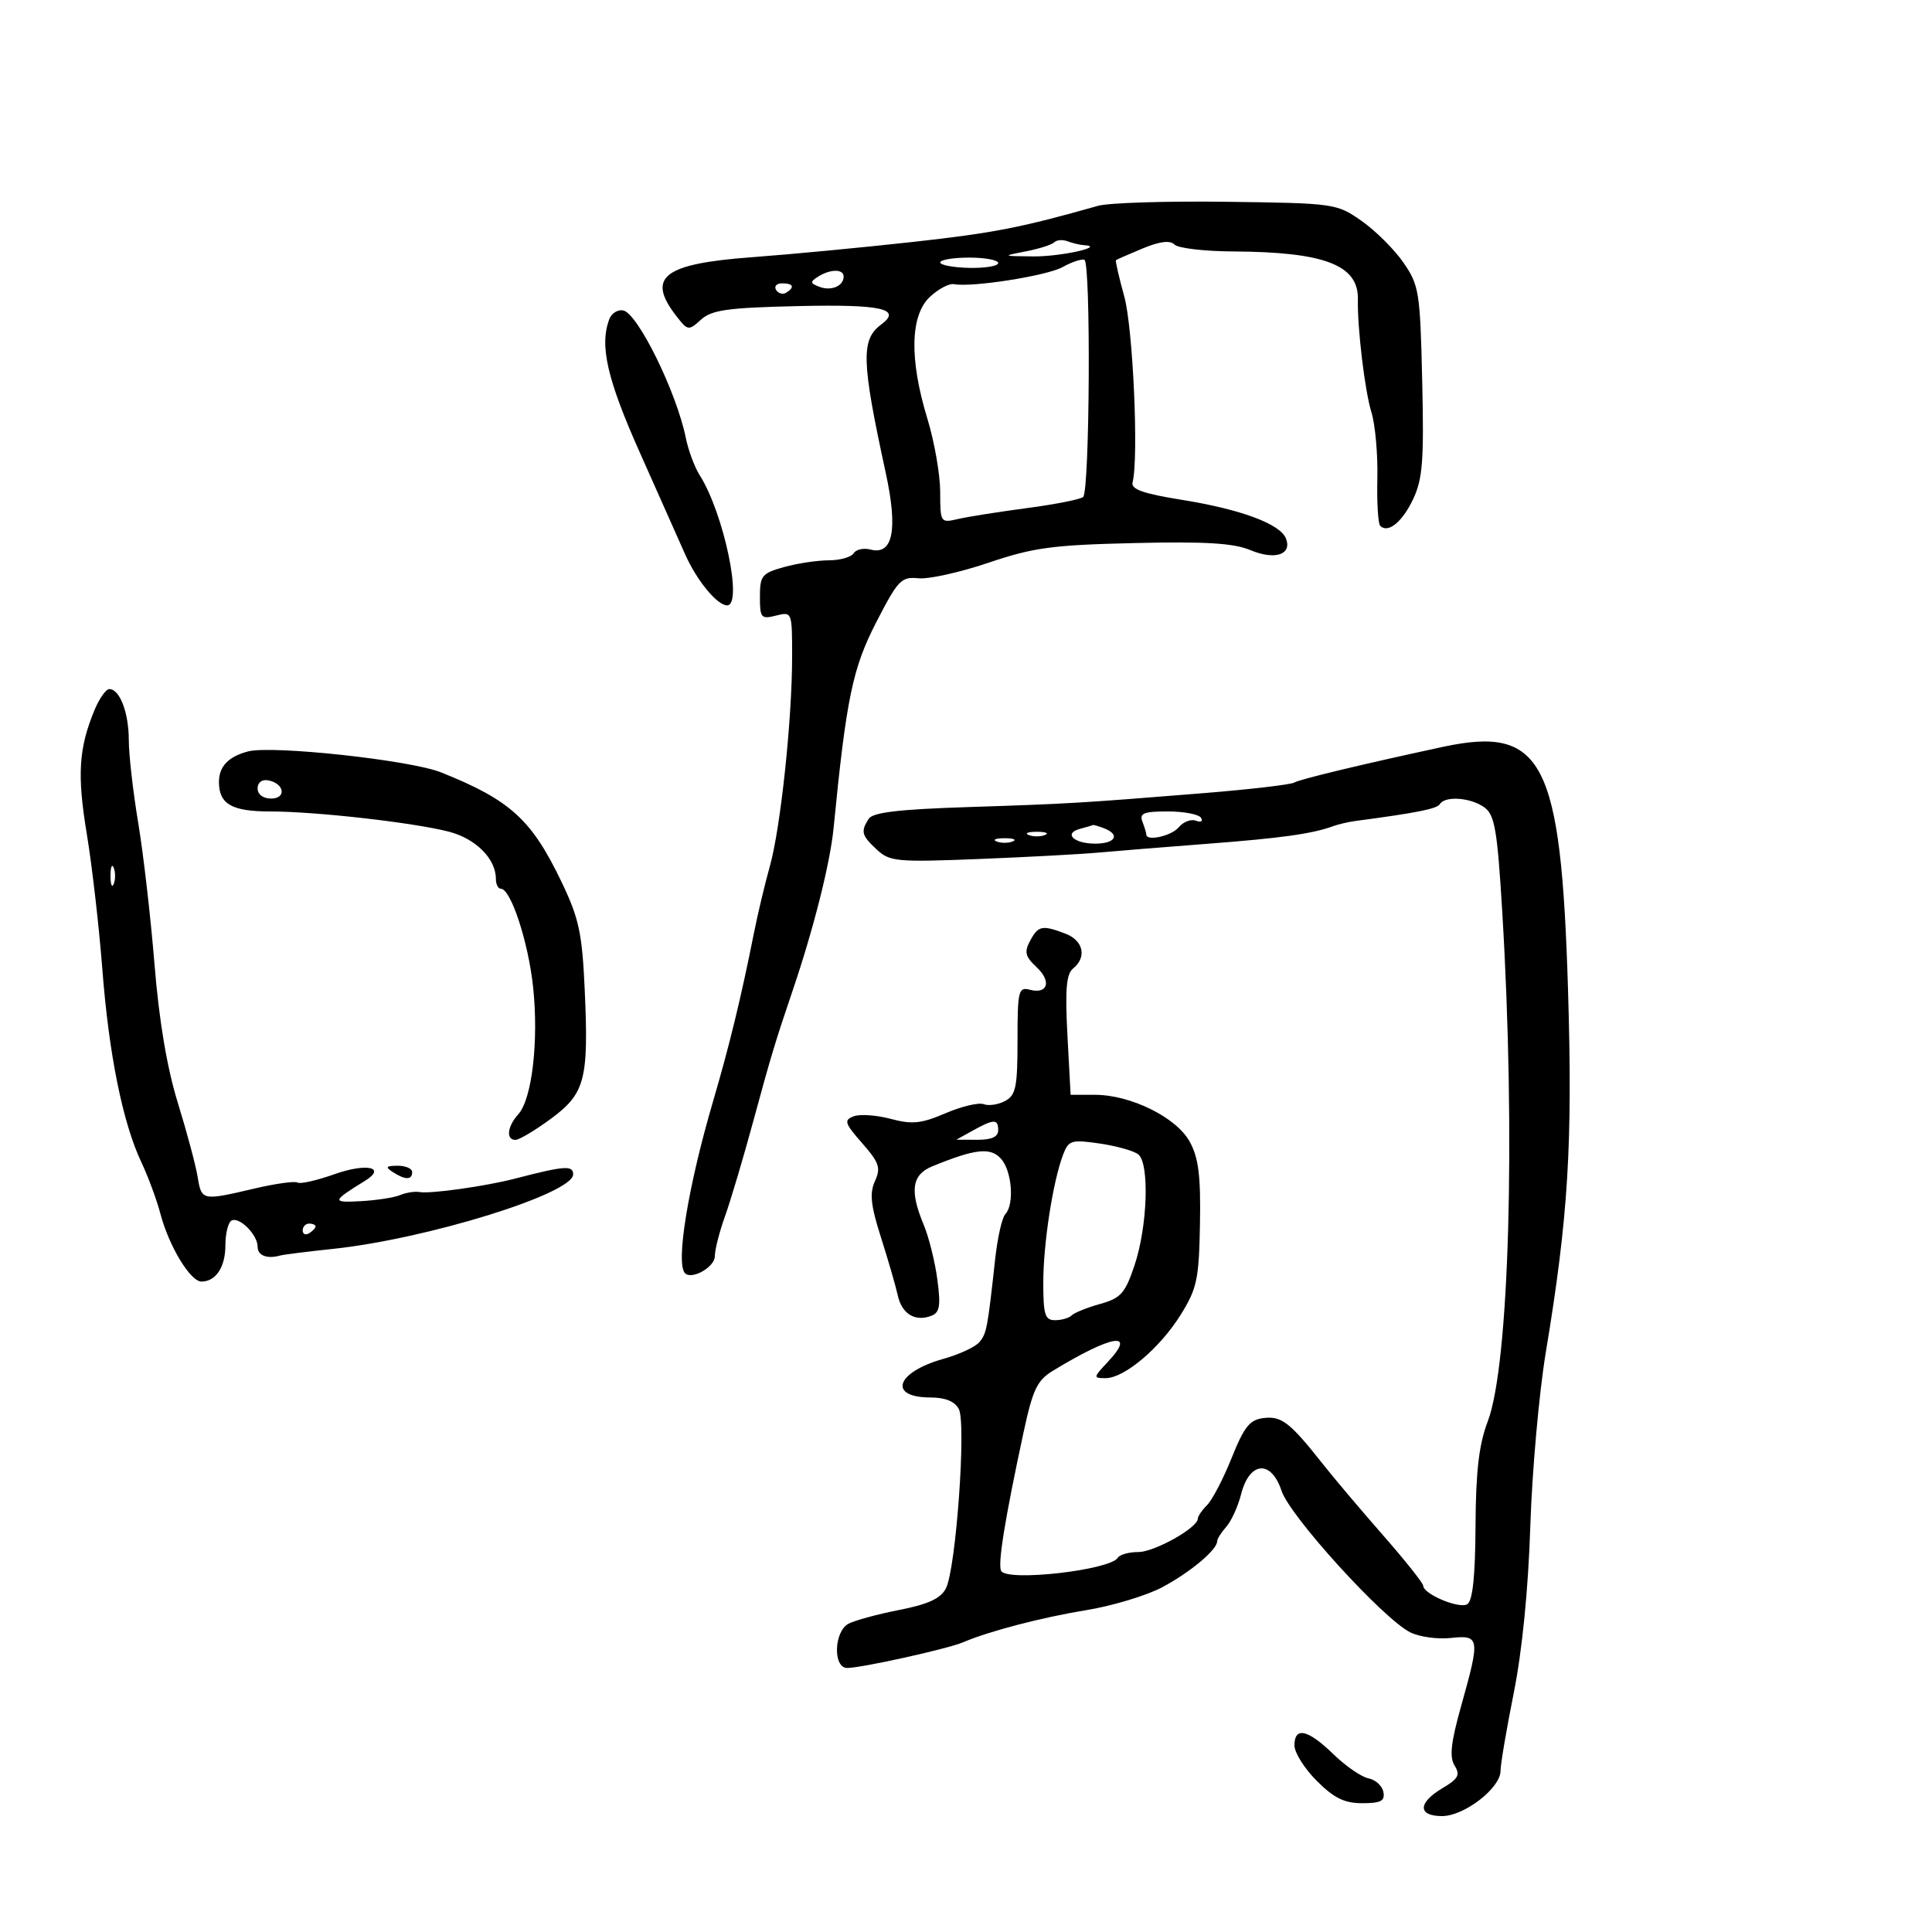 <svg xmlns="http://www.w3.org/2000/svg" width="300" height="300" viewBox="0 0 300 300" version="1.1">
	<path d="M 170.500 31.959 C 158.538 35.352, 154.285 36.181, 141.695 37.574 C 133.888 38.439, 122.668 39.503, 116.763 39.940 C 103.055 40.953, 100.363 43.011, 104.946 48.974 C 106.791 51.376, 106.906 51.395, 108.847 49.638 C 110.521 48.124, 112.982 47.780, 123.936 47.529 C 136.884 47.234, 140.129 47.957, 136.818 50.402 C 133.664 52.732, 133.766 56.076, 137.522 73.351 C 139.457 82.249, 138.672 86.250, 135.170 85.334 C 134.101 85.055, 132.923 85.315, 132.554 85.913 C 132.184 86.511, 130.446 87.003, 128.691 87.006 C 126.936 87.009, 123.813 87.480, 121.750 88.053 C 118.314 89.007, 118 89.392, 118 92.655 C 118 95.955, 118.184 96.171, 120.500 95.589 C 122.988 94.965, 123 94.996, 123 101.942 C 123 111.724, 121.213 128.559, 119.544 134.500 C 118.771 137.250, 117.647 141.975, 117.046 145 C 115.082 154.880, 113.265 162.355, 110.727 171 C 106.840 184.241, 104.886 196.220, 106.371 197.704 C 107.441 198.774, 111 196.740, 111 195.058 C 111 194.065, 111.708 191.282, 112.573 188.876 C 113.438 186.469, 115.428 179.775, 116.995 174 C 119.679 164.108, 120.396 161.729, 123.102 153.750 C 126.344 144.192, 128.904 134.032, 129.436 128.611 C 131.415 108.448, 132.382 103.778, 136.057 96.633 C 139.438 90.061, 139.954 89.523, 142.613 89.795 C 144.201 89.957, 149.100 88.870, 153.500 87.380 C 160.451 85.025, 163.415 84.625, 176.108 84.327 C 187.188 84.066, 191.547 84.331, 194.160 85.423 C 197.957 87.009, 200.650 86.137, 199.689 83.633 C 198.820 81.366, 192.688 79.086, 183.503 77.612 C 177.512 76.650, 175.592 75.972, 175.865 74.914 C 176.837 71.153, 175.938 50.968, 174.579 46.047 C 173.751 43.047, 173.170 40.507, 173.287 40.402 C 173.404 40.296, 175.267 39.478, 177.427 38.582 C 180.104 37.472, 181.680 37.280, 182.377 37.977 C 182.940 38.540, 187.023 39.020, 191.450 39.044 C 205.694 39.121, 210.972 41.149, 210.853 46.500 C 210.755 50.902, 211.929 60.700, 212.950 64 C 213.546 65.925, 213.962 70.549, 213.875 74.276 C 213.789 78.002, 213.987 81.320, 214.316 81.649 C 215.532 82.865, 217.734 81.080, 219.432 77.501 C 220.906 74.396, 221.127 71.522, 220.840 59.159 C 220.519 45.317, 220.356 44.292, 217.923 40.773 C 216.506 38.723, 213.581 35.811, 211.423 34.302 C 207.557 31.598, 207.251 31.554, 190.500 31.333 C 181.150 31.210, 172.150 31.491, 170.500 31.959 M 163.709 37.625 C 163.331 38.002, 161.330 38.639, 159.261 39.041 C 155.569 39.757, 155.592 39.771, 160.500 39.815 C 164.727 39.853, 171.793 38.279, 168.332 38.070 C 167.689 38.032, 166.541 37.761, 165.780 37.469 C 165.018 37.177, 164.087 37.247, 163.709 37.625 M 146 40.750 C 146 41.163, 148.025 41.543, 150.500 41.596 C 152.975 41.649, 155 41.311, 155 40.846 C 155 40.381, 152.975 40, 150.500 40 C 148.025 40, 146 40.337, 146 40.750 M 165 41.472 C 162.584 42.823, 150.916 44.657, 148.138 44.123 C 147.390 43.979, 145.702 44.871, 144.388 46.105 C 141.328 48.980, 141.188 55.789, 144 65 C 145.092 68.575, 145.988 73.690, 145.992 76.367 C 146 81.163, 146.040 81.224, 148.750 80.593 C 150.262 80.241, 155.100 79.476, 159.500 78.892 C 163.900 78.308, 167.812 77.531, 168.193 77.165 C 169.224 76.175, 169.405 40.629, 168.380 40.331 C 167.896 40.190, 166.375 40.704, 165 41.472 M 127.028 42.962 C 125.761 43.763, 125.789 43.982, 127.230 44.535 C 129.065 45.239, 131 44.421, 131 42.941 C 131 41.744, 128.937 41.754, 127.028 42.962 M 120.510 45.016 C 120.856 45.575, 121.557 45.774, 122.069 45.457 C 123.456 44.600, 123.198 44, 121.441 44 C 120.584 44, 120.165 44.457, 120.510 45.016 M 94.626 49.533 C 93.055 53.625, 94.258 58.871, 99.408 70.397 C 102.382 77.054, 105.508 84.075, 106.354 86 C 108.151 90.091, 111.355 94, 112.910 94 C 115.395 94, 112.378 79.676, 108.657 73.805 C 107.854 72.537, 106.880 69.925, 106.493 68 C 105.072 60.934, 99.038 48.649, 96.768 48.201 C 95.934 48.036, 94.970 48.636, 94.626 49.533 M 14.679 110.250 C 12.218 116.186, 11.959 120.300, 13.470 129.443 C 14.294 134.424, 15.383 143.900, 15.891 150.500 C 16.909 163.732, 19.063 174.374, 21.963 180.500 C 23.005 182.700, 24.334 186.300, 24.916 188.500 C 26.251 193.540, 29.563 199, 31.285 199 C 33.517 199, 35 196.749, 35 193.359 C 35 191.576, 35.414 189.862, 35.919 189.550 C 37.092 188.825, 40 191.691, 40 193.571 C 40 194.955, 41.445 195.529, 43.500 194.960 C 44.050 194.808, 47.717 194.345, 51.650 193.932 C 66.275 192.396, 89 185.351, 89 182.354 C 89 180.920, 87.663 181.017, 80 183.008 C 75.423 184.197, 66.864 185.404, 65.147 185.102 C 64.403 184.972, 63.053 185.181, 62.147 185.566 C 61.241 185.952, 58.498 186.379, 56.052 186.515 C 51.462 186.770, 51.506 186.548, 56.663 183.367 C 60.093 181.252, 56.923 180.558, 51.931 182.331 C 49.199 183.301, 46.622 183.885, 46.205 183.627 C 45.789 183.369, 42.759 183.791, 39.474 184.564 C 31.380 186.467, 31.292 186.449, 30.691 182.750 C 30.400 180.963, 29.016 175.788, 27.614 171.251 C 25.931 165.800, 24.702 158.507, 23.992 149.751 C 23.401 142.463, 22.261 132.562, 21.459 127.750 C 20.656 122.937, 20 117.170, 20 114.934 C 20 110.679, 18.599 107, 16.978 107 C 16.455 107, 15.420 108.463, 14.679 110.250 M 224 115.984 C 211.622 118.649, 201.793 121.010, 200.979 121.513 C 200.457 121.835, 194.061 122.581, 186.765 123.169 C 167.552 124.720, 165.948 124.814, 150.122 125.329 C 139.539 125.673, 135.518 126.153, 134.887 127.148 C 133.626 129.138, 133.779 129.716, 136.151 131.926 C 138.151 133.789, 139.261 133.892, 151.901 133.390 C 159.381 133.093, 167.750 132.645, 170.500 132.395 C 173.250 132.144, 180.900 131.526, 187.500 131.021 C 199.010 130.140, 203.752 129.476, 207 128.290 C 207.825 127.989, 209.400 127.623, 210.500 127.477 C 220.079 126.206, 223.132 125.595, 223.588 124.857 C 224.402 123.541, 228.398 123.839, 230.496 125.374 C 232.109 126.553, 232.502 128.851, 233.271 141.624 C 235.364 176.352, 234.353 211.934, 231.024 220.695 C 229.644 224.327, 229.166 228.407, 229.119 236.945 C 229.077 244.778, 228.676 248.582, 227.838 249.100 C 226.588 249.873, 221.006 247.528, 220.992 246.224 C 220.988 245.826, 218.175 242.294, 214.742 238.375 C 211.309 234.456, 207.150 229.538, 205.500 227.446 C 200.327 220.888, 199.019 219.862, 196.245 220.189 C 194.064 220.447, 193.206 221.510, 191.258 226.369 C 189.963 229.597, 188.251 232.892, 187.452 233.691 C 186.654 234.489, 185.997 235.448, 185.993 235.821 C 185.979 237.238, 179.263 241, 176.747 241 C 175.301 241, 173.871 241.399, 173.570 241.887 C 172.383 243.807, 156.500 245.618, 155.469 243.950 C 154.887 243.008, 156.011 236.011, 158.908 222.548 C 160.382 215.699, 161.027 214.349, 163.560 212.810 C 172.737 207.234, 176.564 206.642, 171.996 211.504 C 169.749 213.896, 169.736 214, 171.665 214 C 174.590 214, 180.106 209.343, 183.347 204.138 C 185.873 200.081, 186.177 198.644, 186.330 190.060 C 186.463 182.600, 186.115 179.796, 184.748 177.296 C 182.677 173.508, 175.583 170, 169.995 170 L 166.245 170 165.751 160.750 C 165.372 153.654, 165.577 151.241, 166.629 150.390 C 168.801 148.631, 168.229 146.038, 165.435 144.975 C 161.824 143.602, 161.217 143.726, 159.949 146.095 C 159.024 147.824, 159.196 148.534, 160.936 150.155 C 163.327 152.383, 162.720 154.422, 159.887 153.681 C 158.149 153.226, 158 153.846, 158 161.558 C 158 168.801, 157.740 170.069, 156.072 170.961 C 155.012 171.529, 153.516 171.752, 152.748 171.457 C 151.980 171.162, 149.314 171.794, 146.824 172.861 C 143.042 174.482, 141.640 174.626, 138.302 173.735 C 136.104 173.148, 133.518 172.971, 132.555 173.341 C 131.003 173.936, 131.153 174.410, 133.877 177.513 C 136.531 180.535, 136.802 181.341, 135.861 183.407 C 135.004 185.286, 135.206 187.163, 136.797 192.150 C 137.911 195.642, 139.084 199.688, 139.403 201.140 C 140.037 204.026, 142.097 205.284, 144.609 204.320 C 145.923 203.816, 146.096 202.781, 145.552 198.683 C 145.186 195.923, 144.237 192.110, 143.443 190.210 C 141.226 184.903, 141.584 182.414, 144.750 181.114 C 151.415 178.378, 153.791 178.112, 155.427 179.919 C 157.141 181.813, 157.544 187.030, 156.094 188.550 C 155.596 189.072, 154.892 192.200, 154.530 195.500 C 153.343 206.328, 153.206 207.047, 152.079 208.405 C 151.464 209.145, 148.954 210.313, 146.500 211 C 139.104 213.071, 137.810 217, 144.524 217 C 146.763 217, 148.255 217.608, 148.880 218.776 C 150.067 220.994, 148.445 243.604, 146.881 246.642 C 146.069 248.218, 144.156 249.102, 139.639 249.991 C 136.263 250.655, 132.713 251.619, 131.750 252.134 C 129.485 253.346, 129.322 259, 131.553 259 C 133.759 259, 147.111 256.046, 149.500 255.030 C 153.635 253.271, 161.743 251.157, 168.781 250.003 C 172.785 249.346, 178.046 247.754, 180.471 246.465 C 184.803 244.161, 189 240.650, 189 239.329 C 189 238.960, 189.637 237.947, 190.415 237.079 C 191.193 236.210, 192.232 233.925, 192.724 232 C 194.025 226.910, 197.396 226.640, 198.999 231.498 C 200.298 235.432, 214.722 251.302, 218.955 253.455 C 220.355 254.166, 223.188 254.568, 225.250 254.346 C 229.790 253.859, 229.860 254.308, 226.889 264.894 C 225.292 270.586, 225.044 272.841, 225.870 274.163 C 226.774 275.611, 226.450 276.212, 223.980 277.671 C 220.151 279.933, 220.123 282, 223.923 282 C 227.375 282, 233 277.652, 233 274.985 C 233 273.974, 233.929 268.501, 235.065 262.824 C 236.365 256.325, 237.314 246.757, 237.626 237 C 237.899 228.475, 238.981 216.325, 240.031 210 C 243.527 188.936, 244.215 177.680, 243.478 153.584 C 242.393 118.067, 239.576 112.630, 224 115.984 M 38.500 116.684 C 35.451 117.494, 34 119.021, 34 121.422 C 34 124.859, 35.979 126, 41.950 126.003 C 49.041 126.006, 64.256 127.729, 69.713 129.146 C 73.888 130.229, 77 133.356, 77 136.465 C 77 137.309, 77.344 138, 77.764 138 C 79.322 138, 82.041 146.279, 82.782 153.277 C 83.667 161.635, 82.614 170.664, 80.480 173.022 C 78.763 174.919, 78.534 177, 80.042 177 C 80.615 177, 83.073 175.537, 85.503 173.750 C 90.861 169.809, 91.428 167.658, 90.794 153.665 C 90.397 144.901, 89.905 142.604, 87.222 137 C 82.555 127.250, 79.259 124.248, 68.485 119.934 C 63.720 118.026, 42.221 115.696, 38.500 116.684 M 40 122.427 C 40 123.354, 40.855 124, 42.083 124 C 44.520 124, 44.176 121.663, 41.667 121.177 C 40.680 120.985, 40 121.495, 40 122.427 M 177.393 127.582 C 177.727 128.452, 178 129.352, 178 129.582 C 178 130.690, 181.909 129.815, 183.038 128.454 C 183.743 127.604, 184.947 127.149, 185.712 127.443 C 186.478 127.737, 186.829 127.532, 186.493 126.989 C 186.157 126.445, 183.835 126, 181.334 126 C 177.598 126, 176.894 126.282, 177.393 127.582 M 167.738 128.692 C 165.083 129.384, 166.708 131, 170.059 131 C 173.216 131, 174.010 129.602, 171.418 128.607 C 170.548 128.273, 169.761 128.052, 169.668 128.116 C 169.576 128.180, 168.707 128.439, 167.738 128.692 M 159.750 129.662 C 160.438 129.940, 161.563 129.940, 162.250 129.662 C 162.938 129.385, 162.375 129.158, 161 129.158 C 159.625 129.158, 159.063 129.385, 159.750 129.662 M 154.750 130.662 C 155.438 130.940, 156.563 130.940, 157.250 130.662 C 157.938 130.385, 157.375 130.158, 156 130.158 C 154.625 130.158, 154.063 130.385, 154.750 130.662 M 17.158 136 C 17.158 137.375, 17.385 137.938, 17.662 137.250 C 17.940 136.563, 17.940 135.438, 17.662 134.750 C 17.385 134.063, 17.158 134.625, 17.158 136 M 151 175.583 L 148.500 176.971 151.750 176.985 C 153.979 176.995, 155 176.529, 155 175.500 C 155 173.720, 154.332 173.734, 151 175.583 M 165.074 179.306 C 163.491 183.469, 162 193.111, 162 199.184 C 162 204.157, 162.266 205, 163.833 205 C 164.842 205, 166.003 204.662, 166.415 204.250 C 166.827 203.838, 168.814 203.038, 170.832 202.474 C 174.046 201.575, 174.707 200.832, 176.170 196.474 C 178.188 190.463, 178.518 180.658, 176.750 179.249 C 176.063 178.701, 173.362 177.943, 170.749 177.565 C 166.343 176.927, 165.930 177.054, 165.074 179.306 M 61 182 C 62.939 183.253, 64 183.253, 64 182 C 64 181.450, 62.987 181.007, 61.750 181.015 C 59.931 181.028, 59.787 181.216, 61 182 M 47 191.059 C 47 191.641, 47.450 191.840, 48 191.500 C 48.550 191.160, 49 190.684, 49 190.441 C 49 190.198, 48.550 190, 48 190 C 47.450 190, 47 190.477, 47 191.059 M 201 271.033 C 201 272.152, 202.560 274.627, 204.467 276.533 C 207.141 279.207, 208.758 280, 211.540 280 C 214.428 280, 215.080 279.653, 214.812 278.261 C 214.628 277.305, 213.586 276.351, 212.498 276.142 C 211.409 275.932, 208.953 274.240, 207.039 272.380 C 203.080 268.536, 201 268.072, 201 271.033" stroke="none" fill="black" fill-rule="evenodd"/>
</svg>